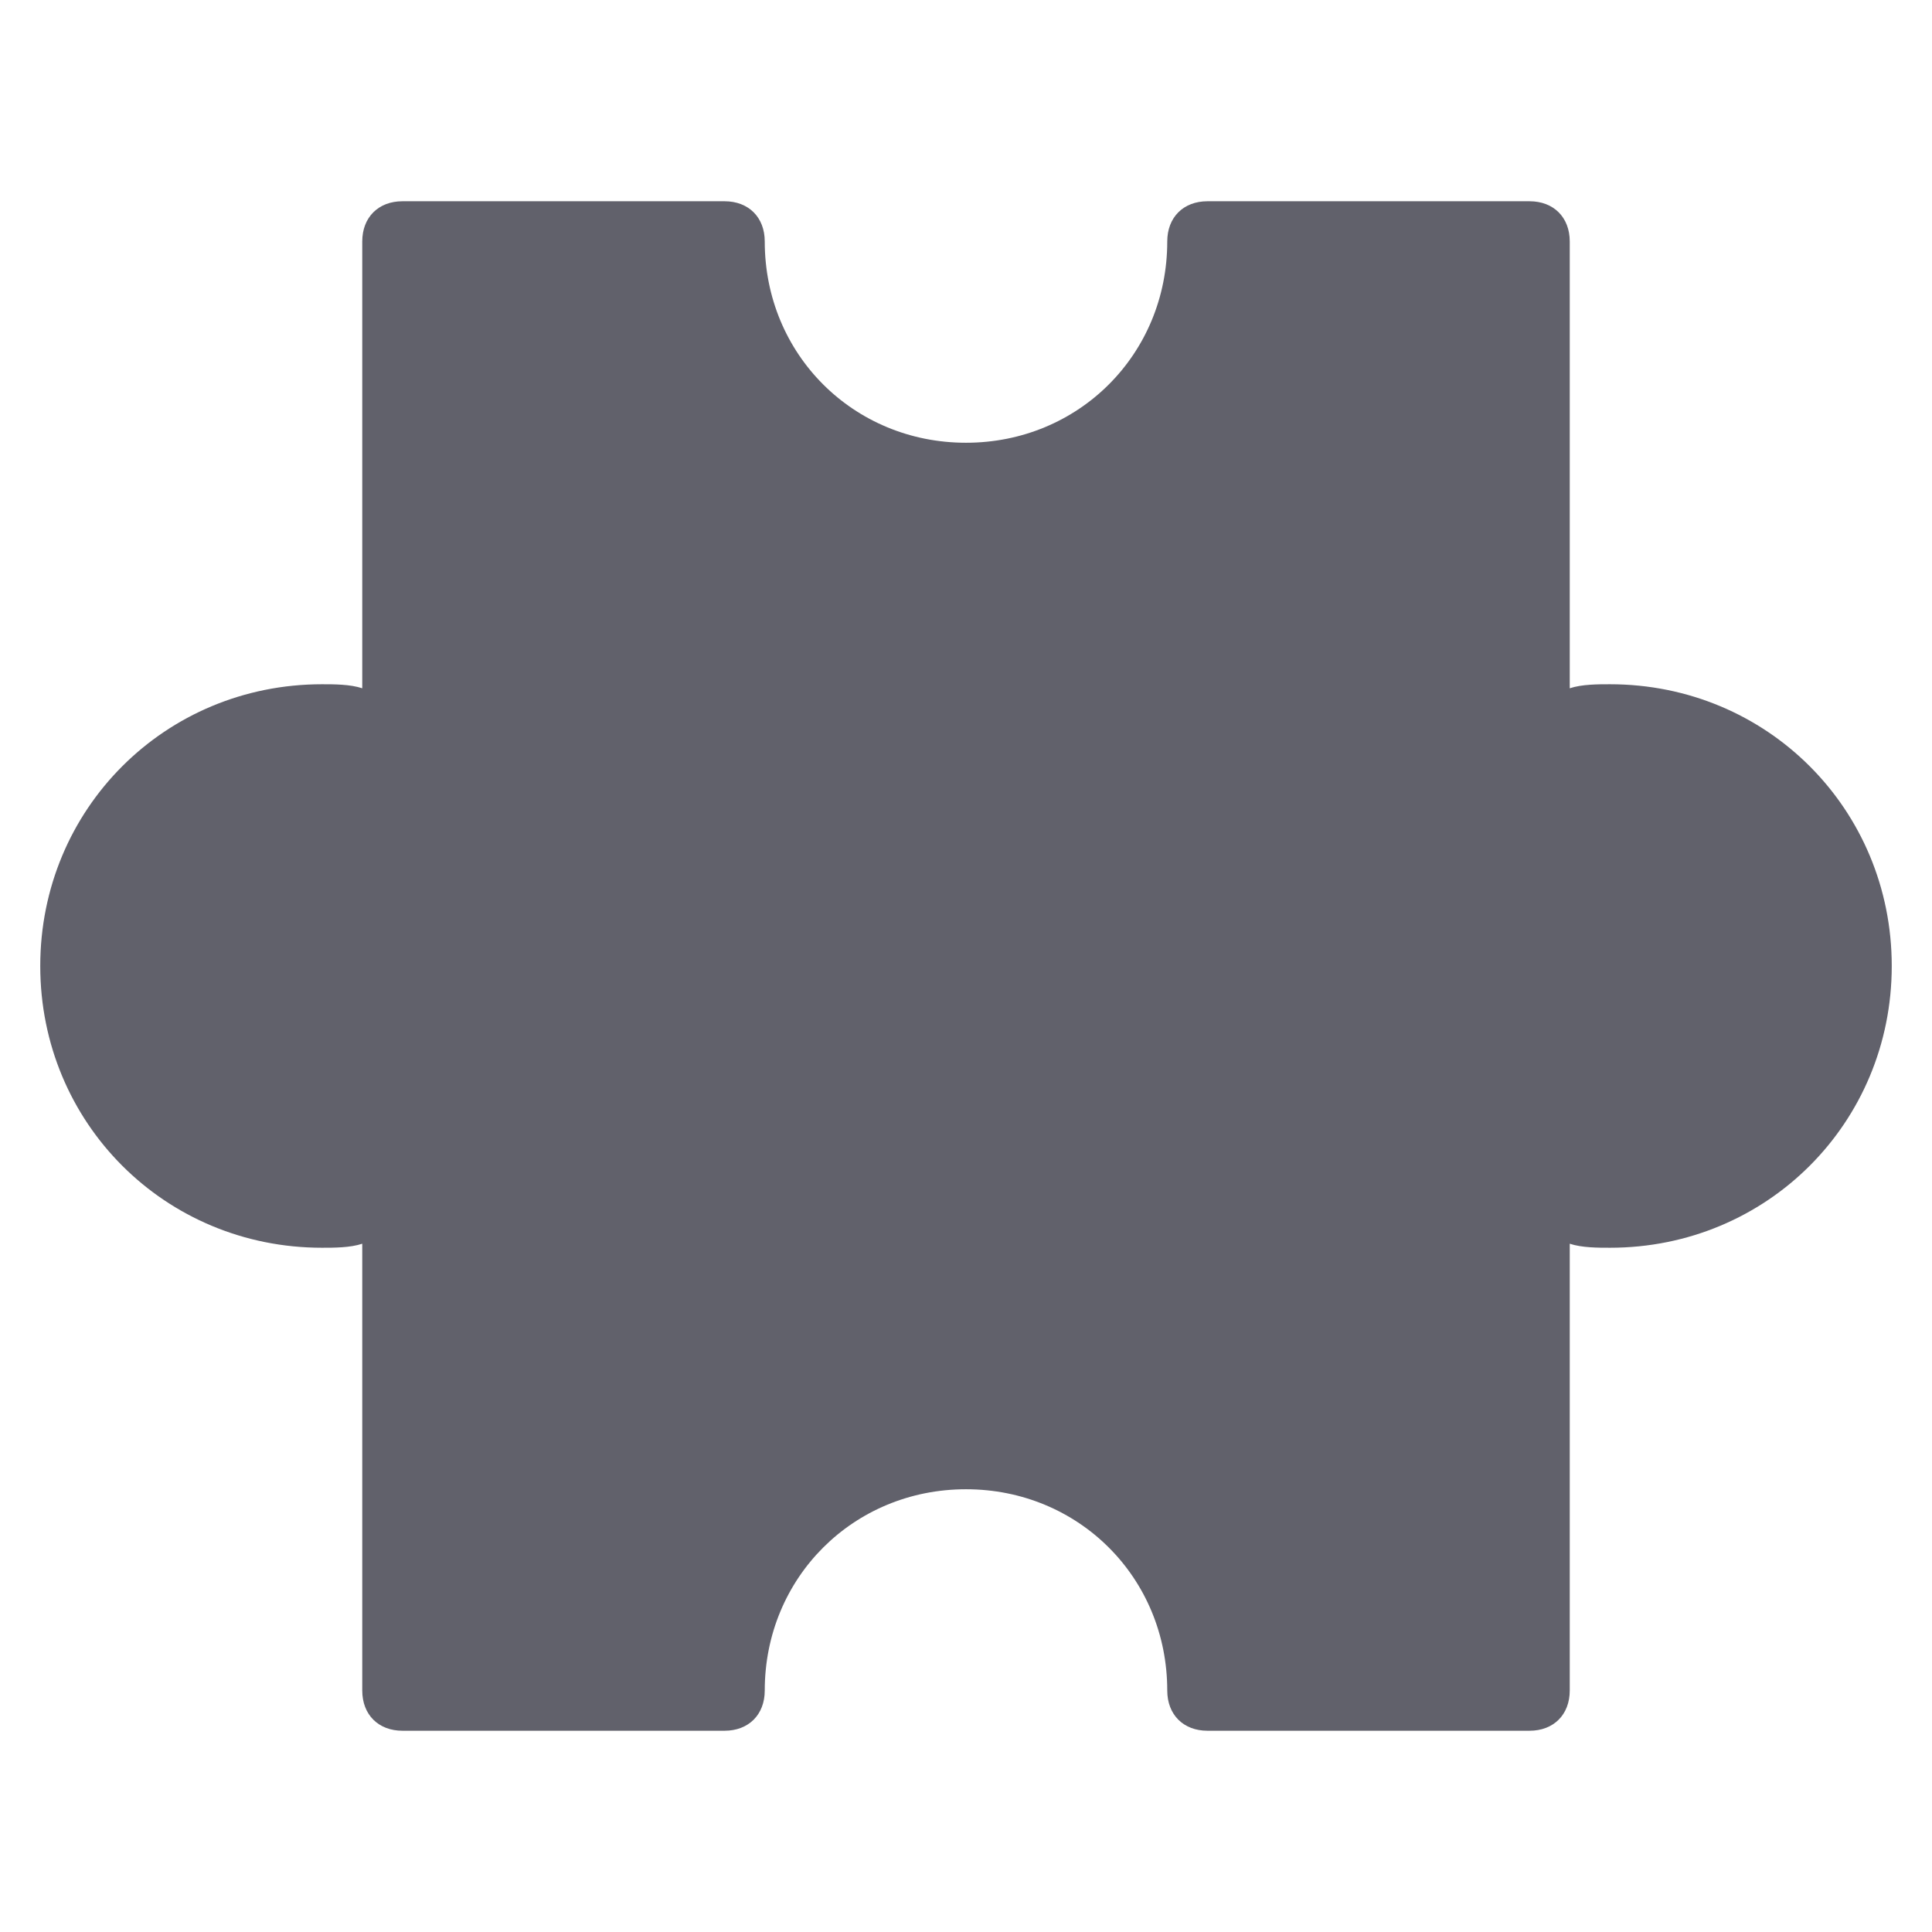 <svg xmlns="http://www.w3.org/2000/svg" height="48" width="48" viewBox="0 0 48 48"><title>puzzle 09 4</title><g fill="#61616b" class="nc-icon-wrapper"><path fill="#61616b" d="M40,17c-0.3,0-0.7,0-1,0.1V6c0-0.6-0.4-1-1-1h-8c-0.6,0-1,0.4-1,1c0,2.8-2.2,5-5,5s-5-2.2-5-5 c0-0.6-0.4-1-1-1h-8C9.4,5,9,5.4,9,6v11.1C8.7,17,8.3,17,8,17c-3.9,0-7,3.1-7,7s3.1,7,7,7c0.3,0,0.7,0,1-0.1V42c0,0.6,0.4,1,1,1h8 c0.6,0,1-0.4,1-1c0-2.8,2.2-5,5-5s5,2.2,5,5c0,0.6,0.4,1,1,1h8c0.6,0,1-0.4,1-1V30.9c0.3,0.1,0.7,0.1,1,0.1c3.9,0,7-3.1,7-7 S43.9,17,40,17z"></path></g></svg>